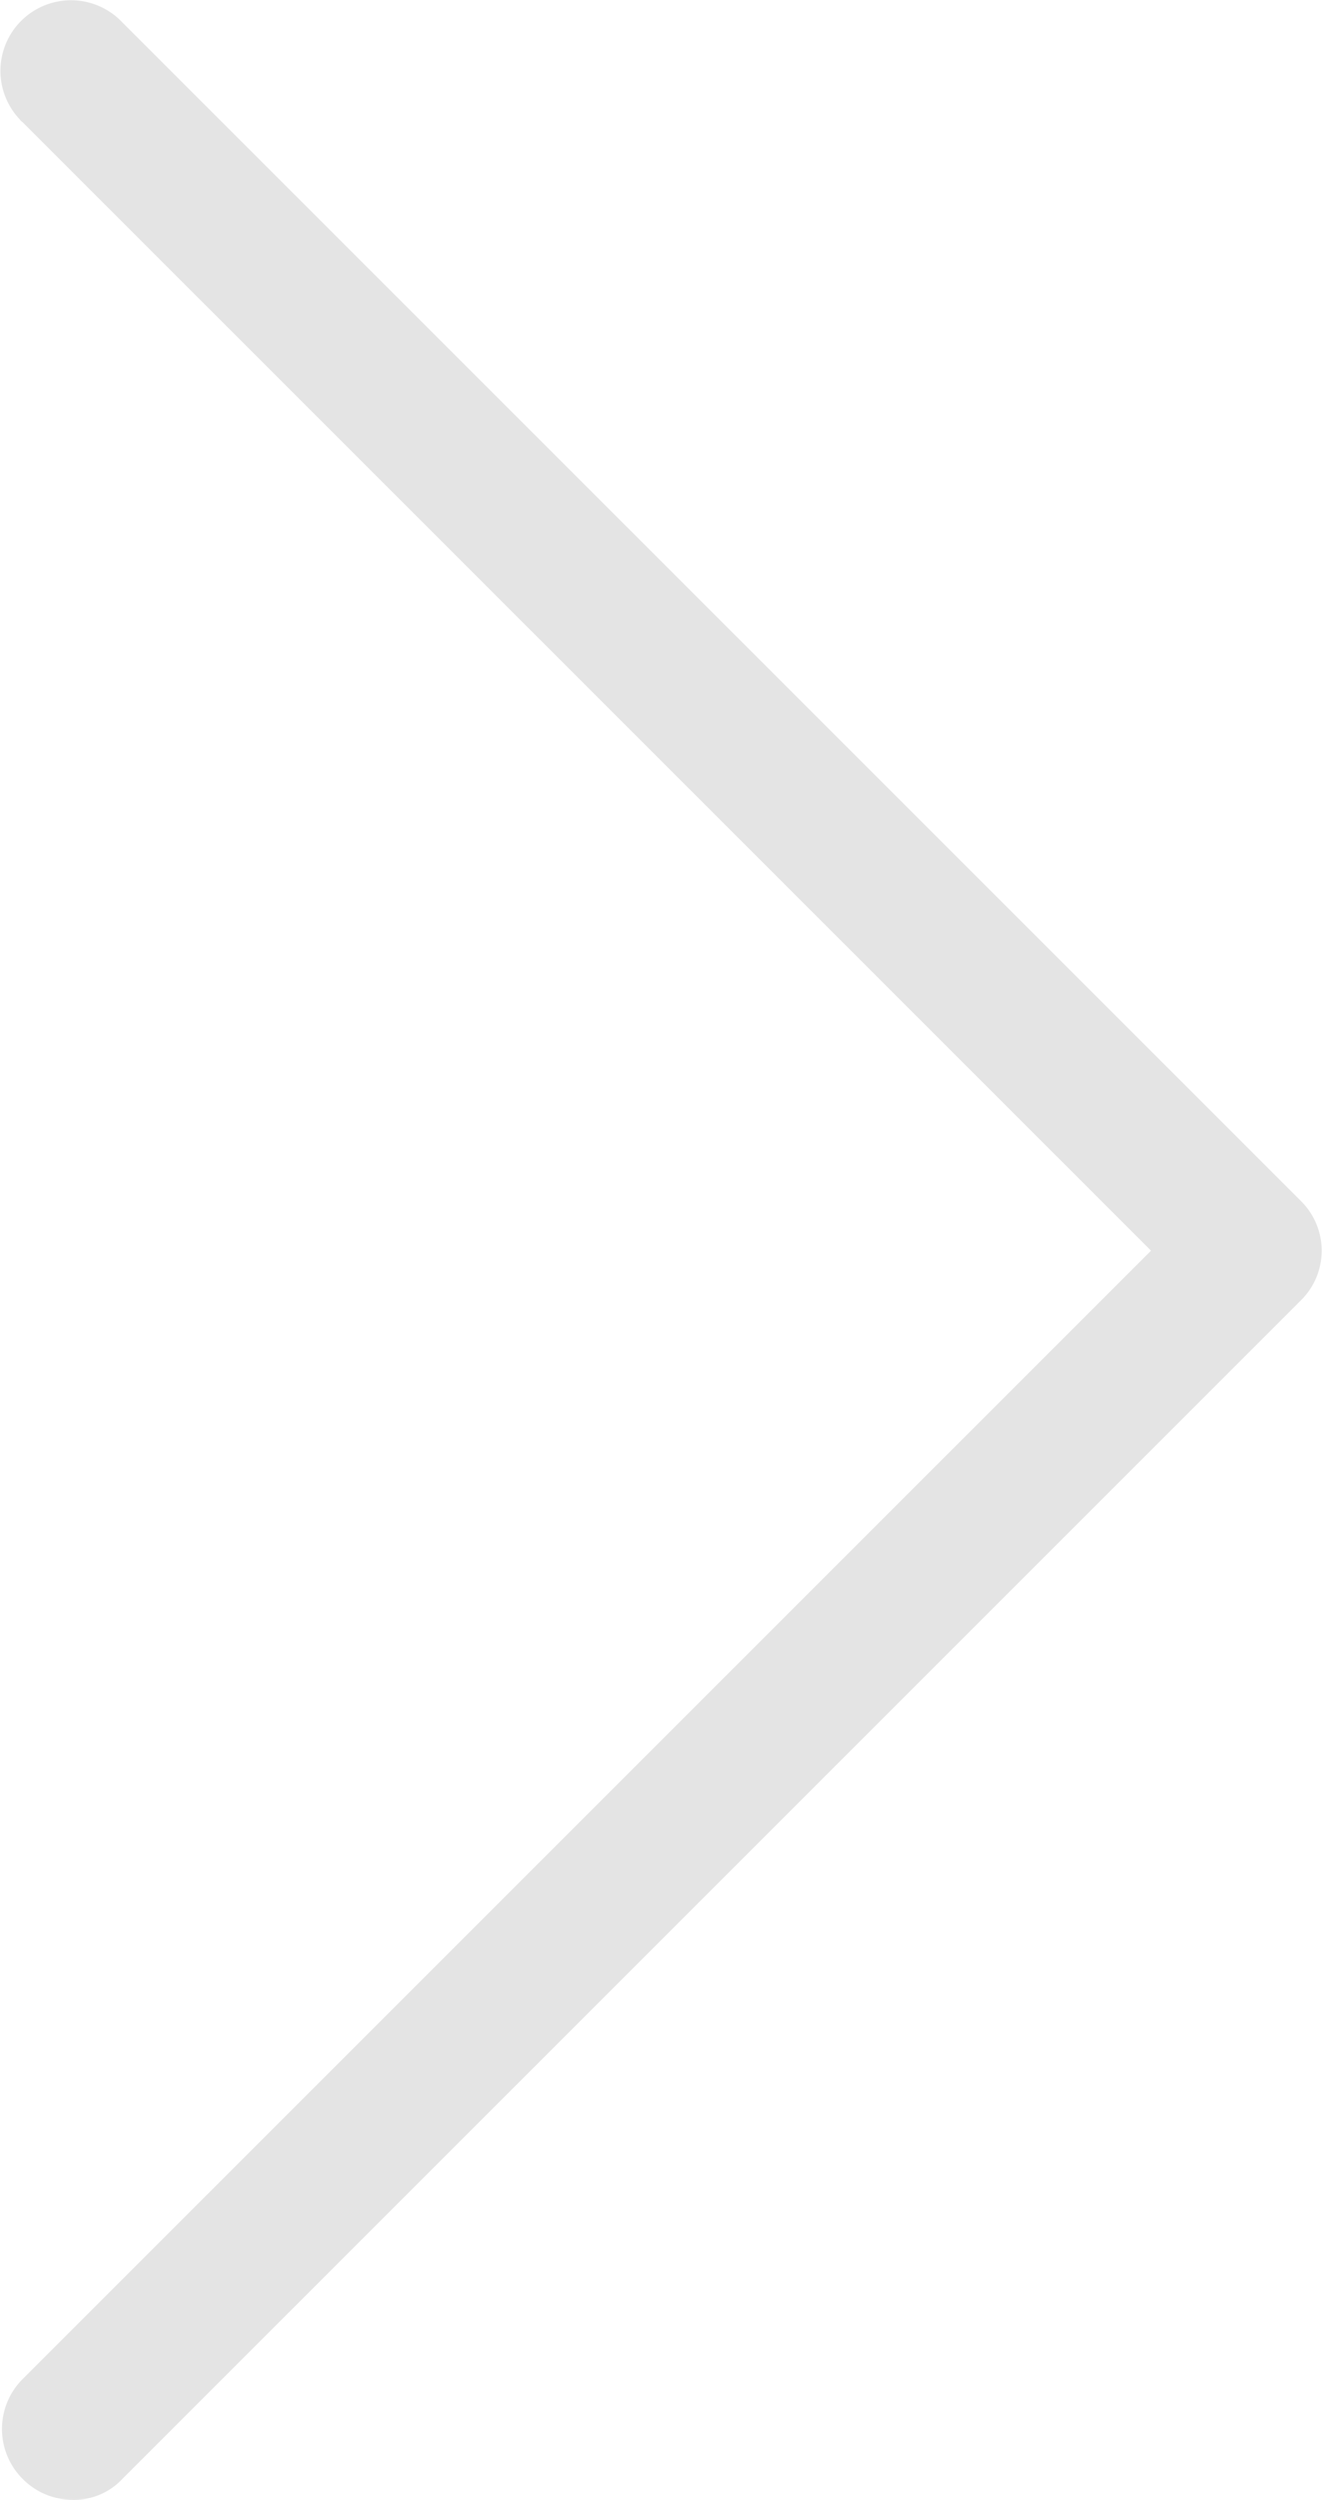 <svg xmlns="http://www.w3.org/2000/svg" width="35.18" height="66.5" viewBox="0 0 35.18 66.5">
  <defs>
    <style>
      .cls-1 {
        fill: #e4e4e4;
        fill-rule: evenodd;
      }
    </style>
  </defs>
  <path class="cls-1" d="M1728.01,5166.19a1.87,1.87,0,0,0,1.33.56,1.761,1.761,0,0,0,1.33-.56l31.35-31.34a1.856,1.856,0,0,0,.02-2.64l-0.02-.02-31.35-31.34a1.878,1.878,0,1,0-2.74,2.57,0.3,0.3,0,0,0,.08.08l30.03,30.02-30.03,30.02a1.877,1.877,0,0,0,0,2.65h0Z" transform="translate(-1727.41 -5100.25)"/>
</svg>
